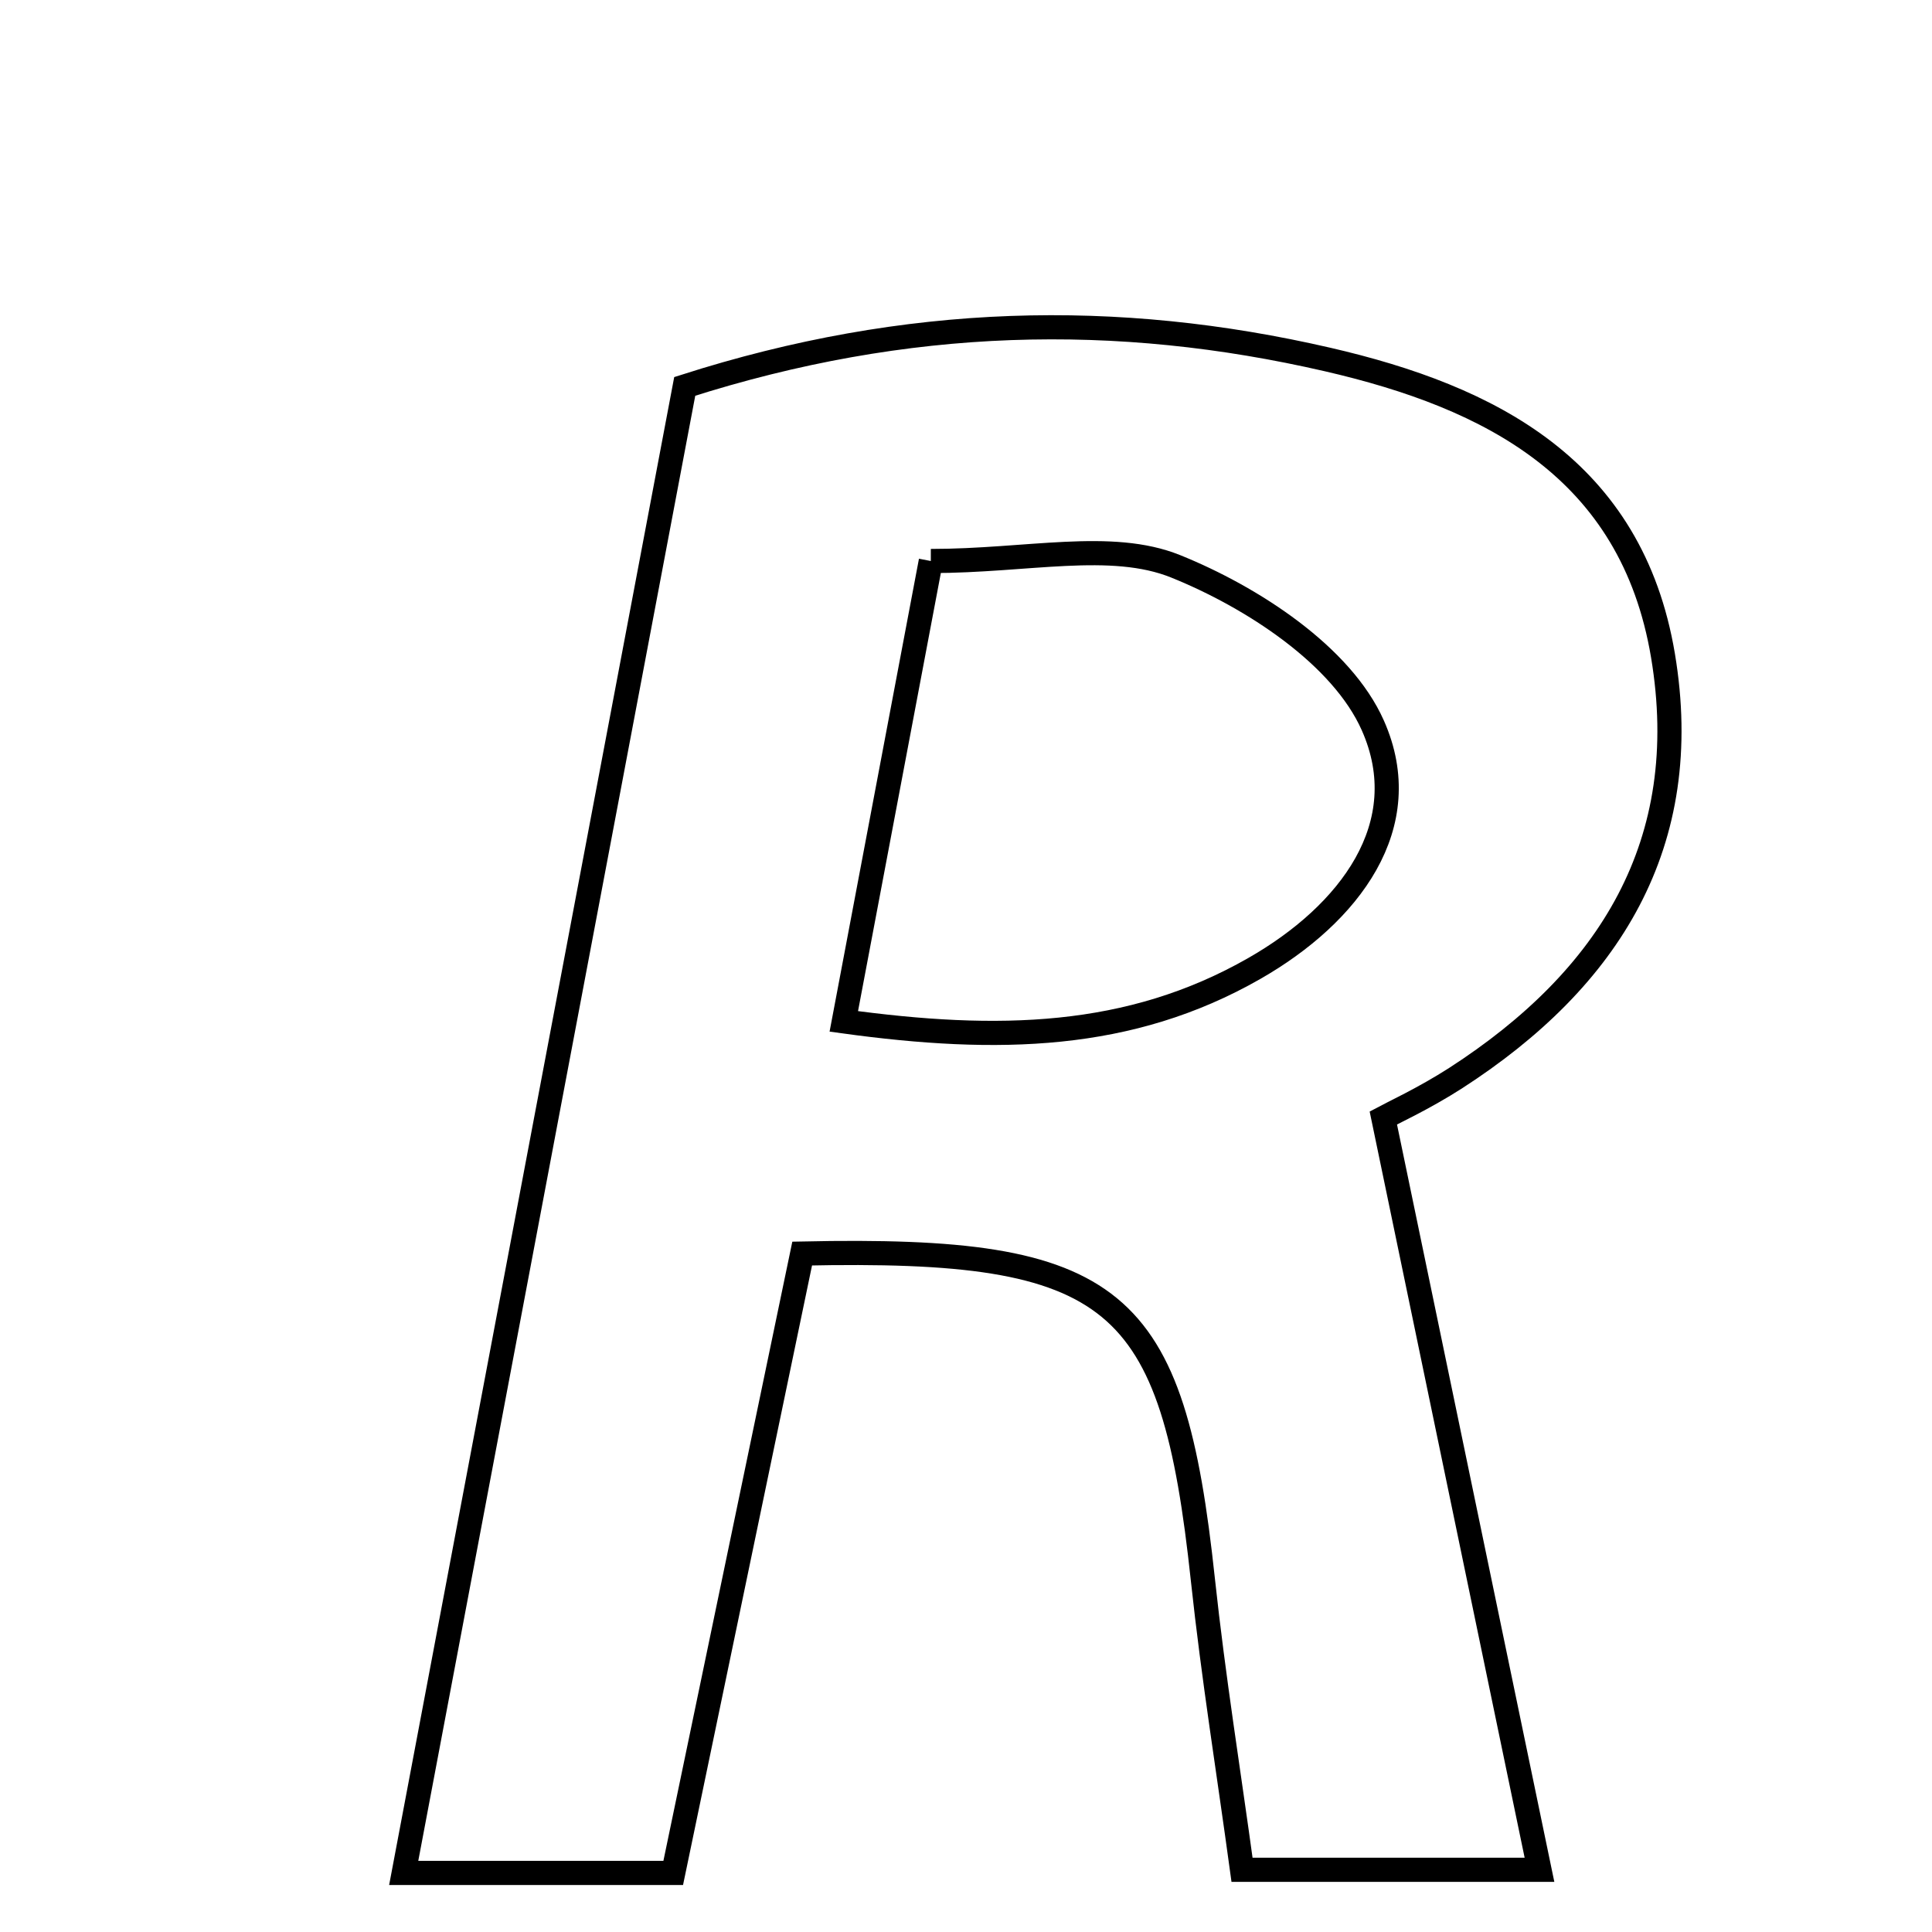 <svg xmlns="http://www.w3.org/2000/svg" viewBox="0.0 0.0 24.0 24.0" height="200px" width="200px"><path fill="none" stroke="black" stroke-width=".3" stroke-opacity="1.0"  filling="0" d="M16.492 4.466 C18.517 4.933 20.269 5.824 20.658 8.143 C21.049 10.478 19.991 12.16 18.085 13.391 C17.694 13.643 17.269 13.841 17.184 13.887 C17.832 17.005 18.45 19.984 19.124 23.227 C17.76 23.227 16.695 23.227 15.429 23.227 C15.266 22.03 15.072 20.832 14.943 19.627 C14.566 16.095 13.88 15.488 9.965 15.572 C9.451 18.036 8.922 20.578 8.363 23.266 C7.307 23.266 6.328 23.266 5.015 23.266 C6.201 16.985 7.351 10.902 8.506 4.8 C11.271 3.915 13.877 3.863 16.492 4.466"></path>
<path fill="none" stroke="black" stroke-width=".3" stroke-opacity="1.0"  filling="0" d="M11.563 6.969 C12.763 6.969 13.801 6.711 14.604 7.035 C15.556 7.419 16.669 8.143 17.054 9.012 C17.604 10.251 16.764 11.355 15.581 12.031 C14.033 12.916 12.396 12.951 10.482 12.688 C10.85 10.742 11.177 9.008 11.563 6.969"></path></svg>